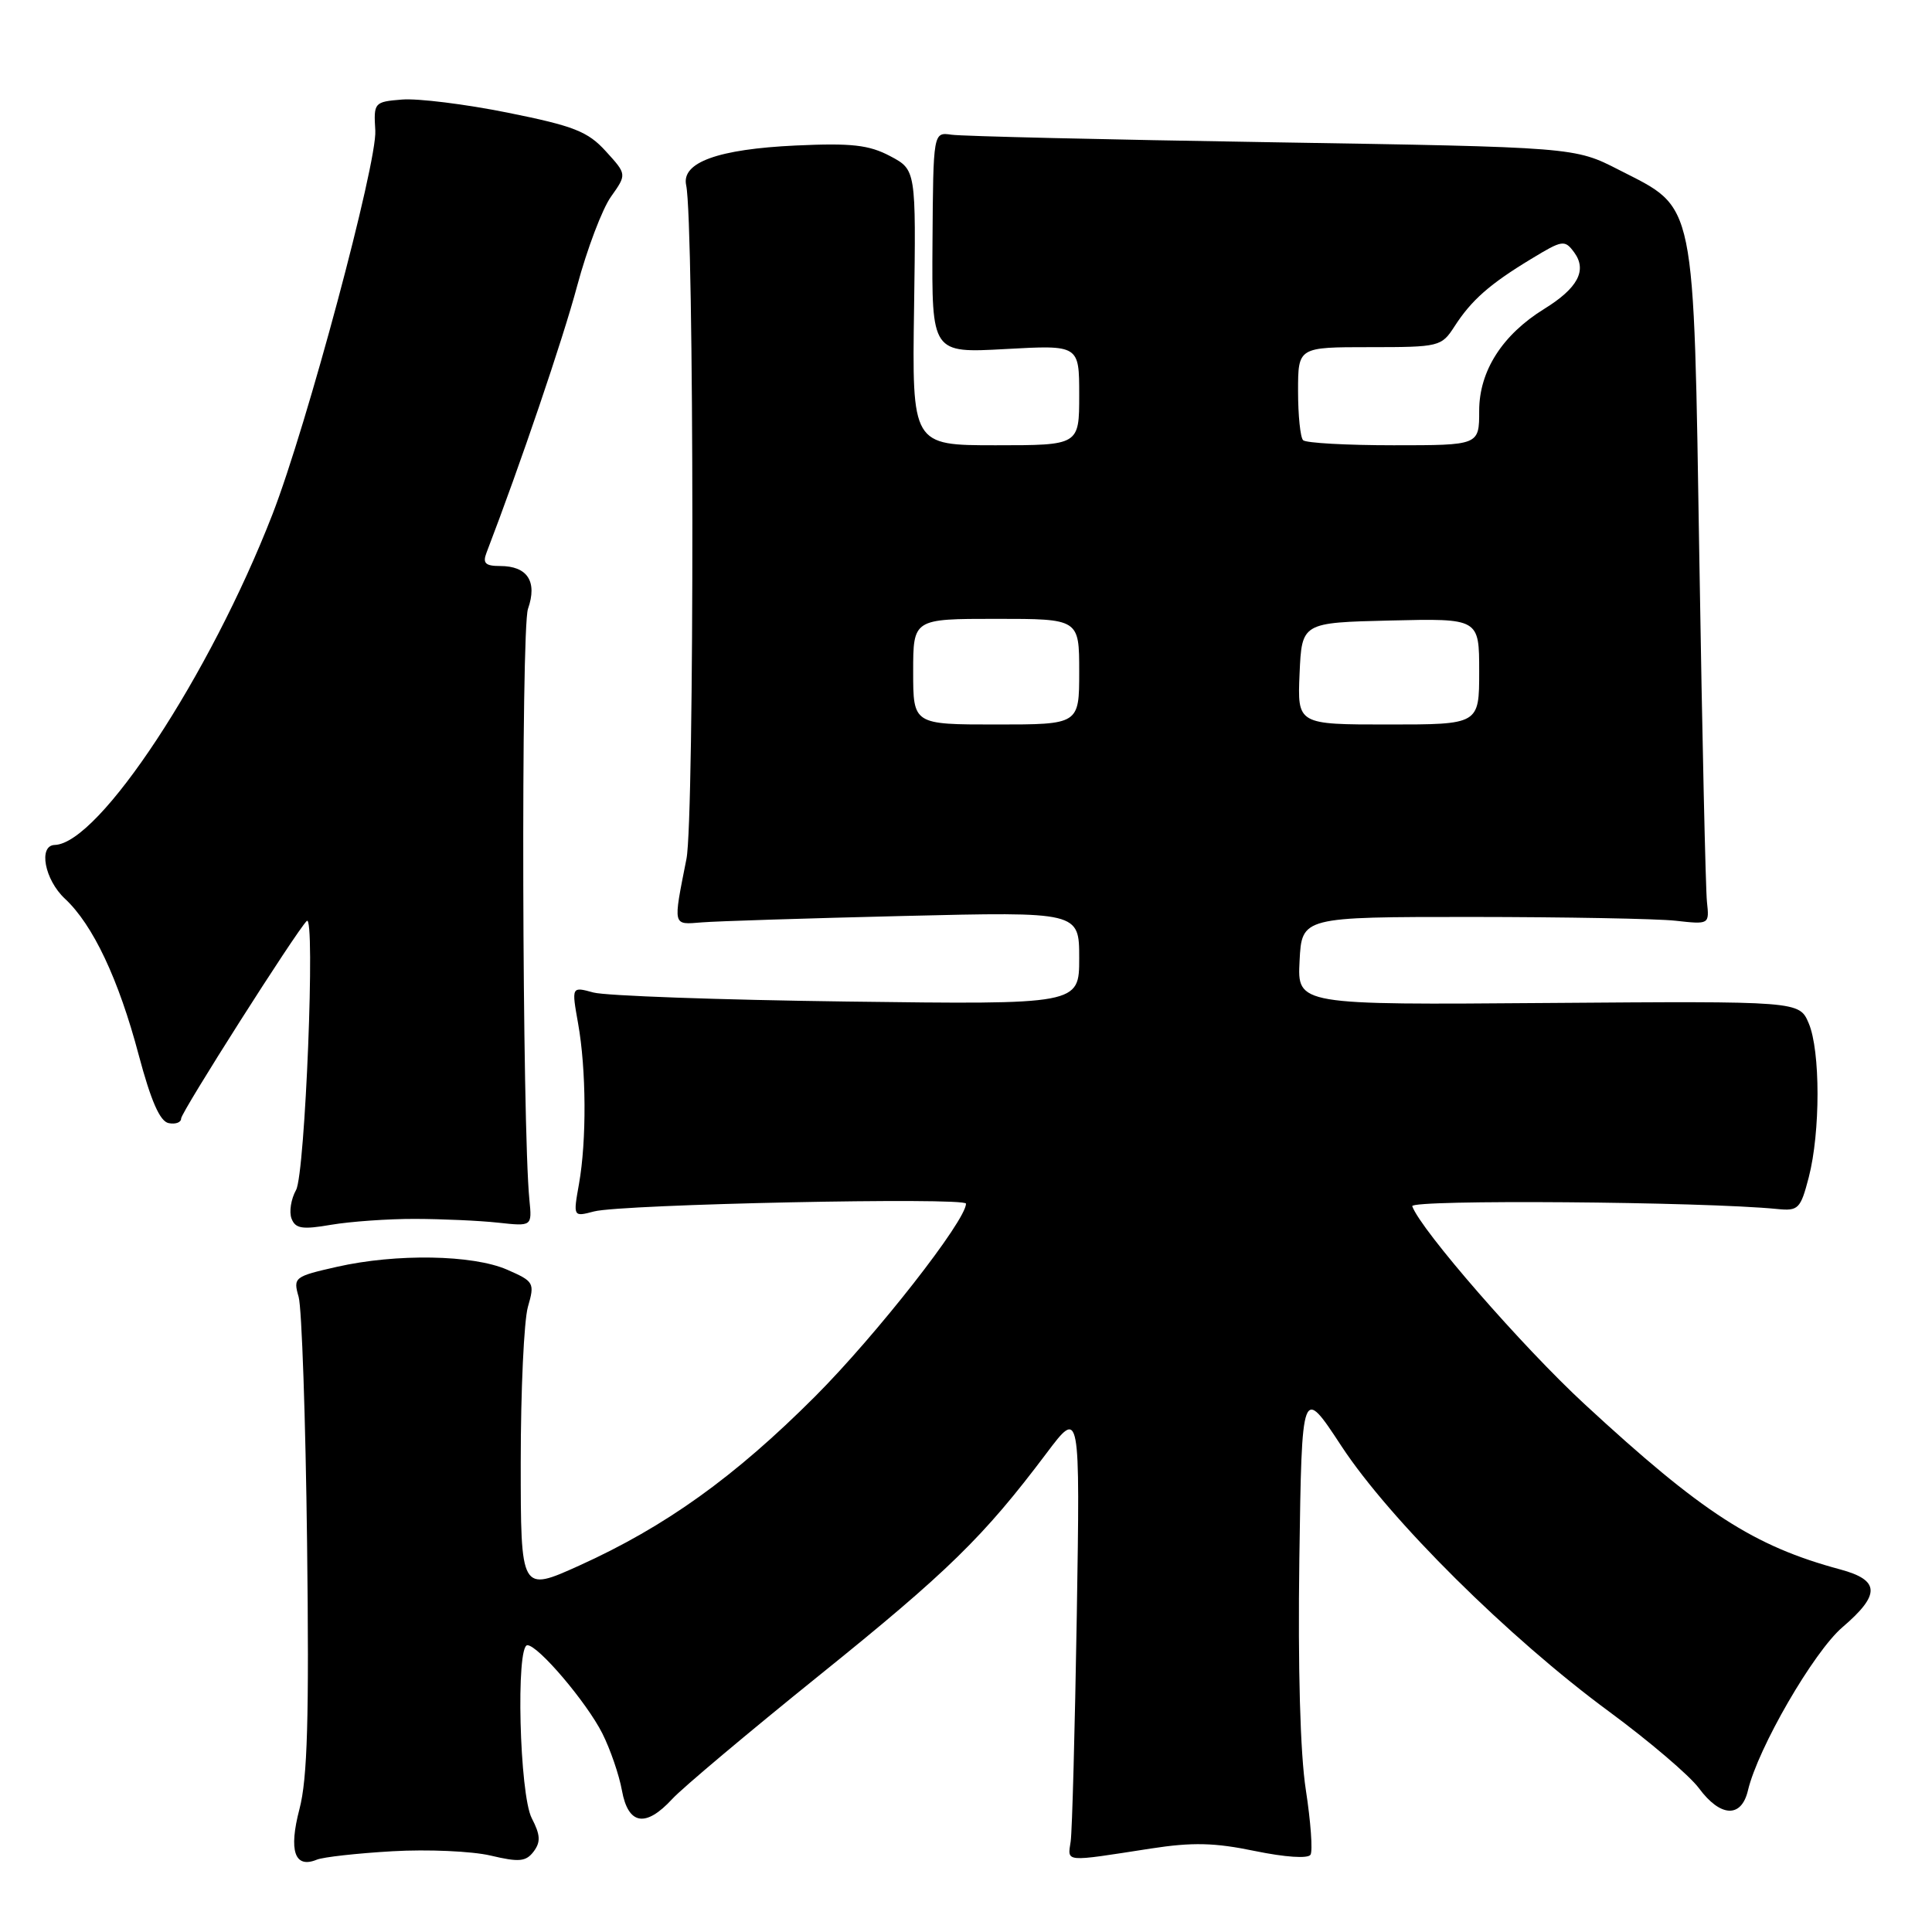 <?xml version="1.0" encoding="UTF-8" standalone="no"?>
<!DOCTYPE svg PUBLIC "-//W3C//DTD SVG 1.1//EN" "http://www.w3.org/Graphics/SVG/1.1/DTD/svg11.dtd" >
<svg xmlns="http://www.w3.org/2000/svg" xmlns:xlink="http://www.w3.org/1999/xlink" version="1.1" viewBox="0 0 256 256">
 <g >
 <path fill="currentColor"
d=" M 52.00 245.30 C 56.67 245.03 62.52 245.29 65.00 245.87 C 68.79 246.77 69.69 246.68 70.71 245.34 C 71.66 244.07 71.61 243.14 70.46 240.92 C 68.83 237.78 68.34 218.00 69.88 218.00 C 71.31 218.00 77.75 225.58 79.82 229.70 C 80.87 231.79 82.04 235.19 82.41 237.25 C 83.24 241.81 85.55 242.20 89.08 238.37 C 90.41 236.92 99.17 229.56 108.55 222.00 C 125.62 208.25 130.33 203.64 138.66 192.57 C 143.12 186.64 143.12 186.64 142.68 214.07 C 142.43 229.16 142.07 242.62 141.87 244.00 C 141.46 246.80 140.87 246.74 152.50 244.94 C 158.01 244.09 160.95 244.16 166.29 245.27 C 170.28 246.09 173.32 246.30 173.65 245.76 C 173.96 245.26 173.68 241.39 173.03 237.17 C 172.28 232.36 171.97 220.95 172.17 206.56 C 172.50 183.62 172.50 183.62 177.75 191.62 C 184.14 201.36 199.93 217.02 213.18 226.77 C 218.50 230.69 223.88 235.27 225.12 236.95 C 227.97 240.80 230.74 240.93 231.61 237.25 C 232.93 231.64 240.31 218.89 244.13 215.62 C 249.19 211.29 249.12 209.38 243.85 207.96 C 232.38 204.87 225.58 200.48 209.97 186.06 C 201.74 178.46 188.25 162.96 187.13 159.83 C 186.81 158.92 225.65 159.22 235.50 160.20 C 238.29 160.48 238.58 160.19 239.67 156.00 C 241.22 150.03 241.22 139.22 239.66 135.58 C 238.41 132.65 238.41 132.65 205.15 132.90 C 171.90 133.16 171.90 133.16 172.20 127.33 C 172.50 121.50 172.50 121.50 195.00 121.50 C 207.38 121.51 219.53 121.73 222.00 122.00 C 226.50 122.50 226.50 122.50 226.18 119.50 C 226.00 117.85 225.55 97.60 225.18 74.50 C 224.39 25.74 224.81 27.77 214.52 22.51 C 208.65 19.50 208.65 19.50 168.57 18.85 C 146.53 18.50 127.41 18.05 126.08 17.85 C 123.66 17.50 123.66 17.50 123.56 32.14 C 123.46 46.79 123.46 46.79 133.23 46.25 C 143.00 45.71 143.00 45.71 143.00 52.35 C 143.00 59.00 143.00 59.00 131.93 59.00 C 120.85 59.00 120.85 59.00 121.12 40.75 C 121.38 22.50 121.38 22.50 117.94 20.68 C 115.14 19.20 112.83 18.94 105.45 19.28 C 95.14 19.76 90.27 21.52 90.92 24.54 C 91.99 29.47 92.03 108.39 90.96 113.80 C 89.17 122.86 89.09 122.53 93.00 122.22 C 94.92 122.06 106.96 121.68 119.75 121.37 C 143.00 120.81 143.00 120.81 143.00 126.96 C 143.00 133.11 143.00 133.11 112.25 132.71 C 95.34 132.49 80.20 131.95 78.62 131.51 C 75.73 130.72 75.73 130.72 76.60 135.61 C 77.69 141.71 77.74 151.13 76.72 156.87 C 75.94 161.25 75.94 161.25 78.72 160.52 C 82.38 159.56 128.00 158.61 128.00 159.49 C 128.00 161.73 116.11 176.92 108.01 185.03 C 97.34 195.71 88.19 202.27 76.75 207.45 C 69.00 210.95 69.00 210.95 69.00 193.72 C 69.00 184.24 69.43 175.00 69.95 173.17 C 70.87 169.98 70.76 169.80 67.20 168.24 C 62.64 166.25 52.52 166.08 44.65 167.86 C 38.99 169.14 38.83 169.27 39.57 171.84 C 39.99 173.30 40.49 188.00 40.69 204.50 C 40.97 227.61 40.74 235.70 39.68 239.71 C 38.23 245.25 39.04 247.62 41.97 246.42 C 42.81 246.07 47.33 245.57 52.00 245.30 Z  M 55.00 161.51 C 58.58 161.52 63.52 161.74 66.00 162.01 C 70.50 162.50 70.50 162.50 70.15 159.00 C 69.18 149.29 69.02 83.38 69.96 80.68 C 71.23 77.05 69.89 75.00 66.27 75.00 C 64.32 75.00 63.93 74.63 64.46 73.25 C 68.91 61.65 74.59 44.95 76.48 37.87 C 77.79 33.00 79.80 27.69 80.96 26.06 C 83.06 23.10 83.06 23.10 80.28 20.05 C 77.89 17.42 76.07 16.70 67.28 14.93 C 61.66 13.80 55.36 13.02 53.28 13.19 C 49.58 13.49 49.50 13.58 49.73 17.30 C 49.98 21.60 40.66 56.40 36.11 68.13 C 27.80 89.51 13.13 111.79 7.25 111.96 C 5.05 112.03 5.91 116.57 8.60 119.08 C 12.32 122.54 15.72 129.75 18.38 139.79 C 20.00 145.87 21.19 148.60 22.35 148.82 C 23.26 149.00 24.00 148.73 24.00 148.21 C 24.00 147.38 39.27 123.37 40.65 122.03 C 41.82 120.89 40.44 155.53 39.23 157.68 C 38.56 158.88 38.29 160.58 38.63 161.47 C 39.14 162.80 40.05 162.95 43.87 162.29 C 46.42 161.86 51.42 161.50 55.00 161.51 Z  M 121.00 89.00 C 121.00 82.00 121.00 82.00 132.00 82.00 C 143.00 82.00 143.00 82.00 143.00 89.00 C 143.00 96.00 143.00 96.00 132.00 96.00 C 121.00 96.00 121.00 96.00 121.00 89.00 Z  M 172.20 89.25 C 172.50 82.50 172.50 82.50 184.25 82.22 C 196.00 81.94 196.00 81.94 196.00 88.97 C 196.00 96.00 196.00 96.00 183.95 96.00 C 171.91 96.00 171.91 96.00 172.20 89.25 Z  M 172.67 58.33 C 172.30 57.97 172.00 55.04 172.00 51.83 C 172.00 46.00 172.00 46.00 181.48 46.00 C 190.72 46.00 191.00 45.93 192.73 43.25 C 194.98 39.76 197.39 37.64 202.89 34.31 C 207.06 31.78 207.33 31.74 208.60 33.46 C 210.32 35.82 209.07 38.18 204.62 40.93 C 199.07 44.36 196.00 49.16 196.00 54.43 C 196.00 59.00 196.00 59.00 184.67 59.00 C 178.43 59.00 173.03 58.70 172.67 58.33 Z "/>
</g>
</svg>